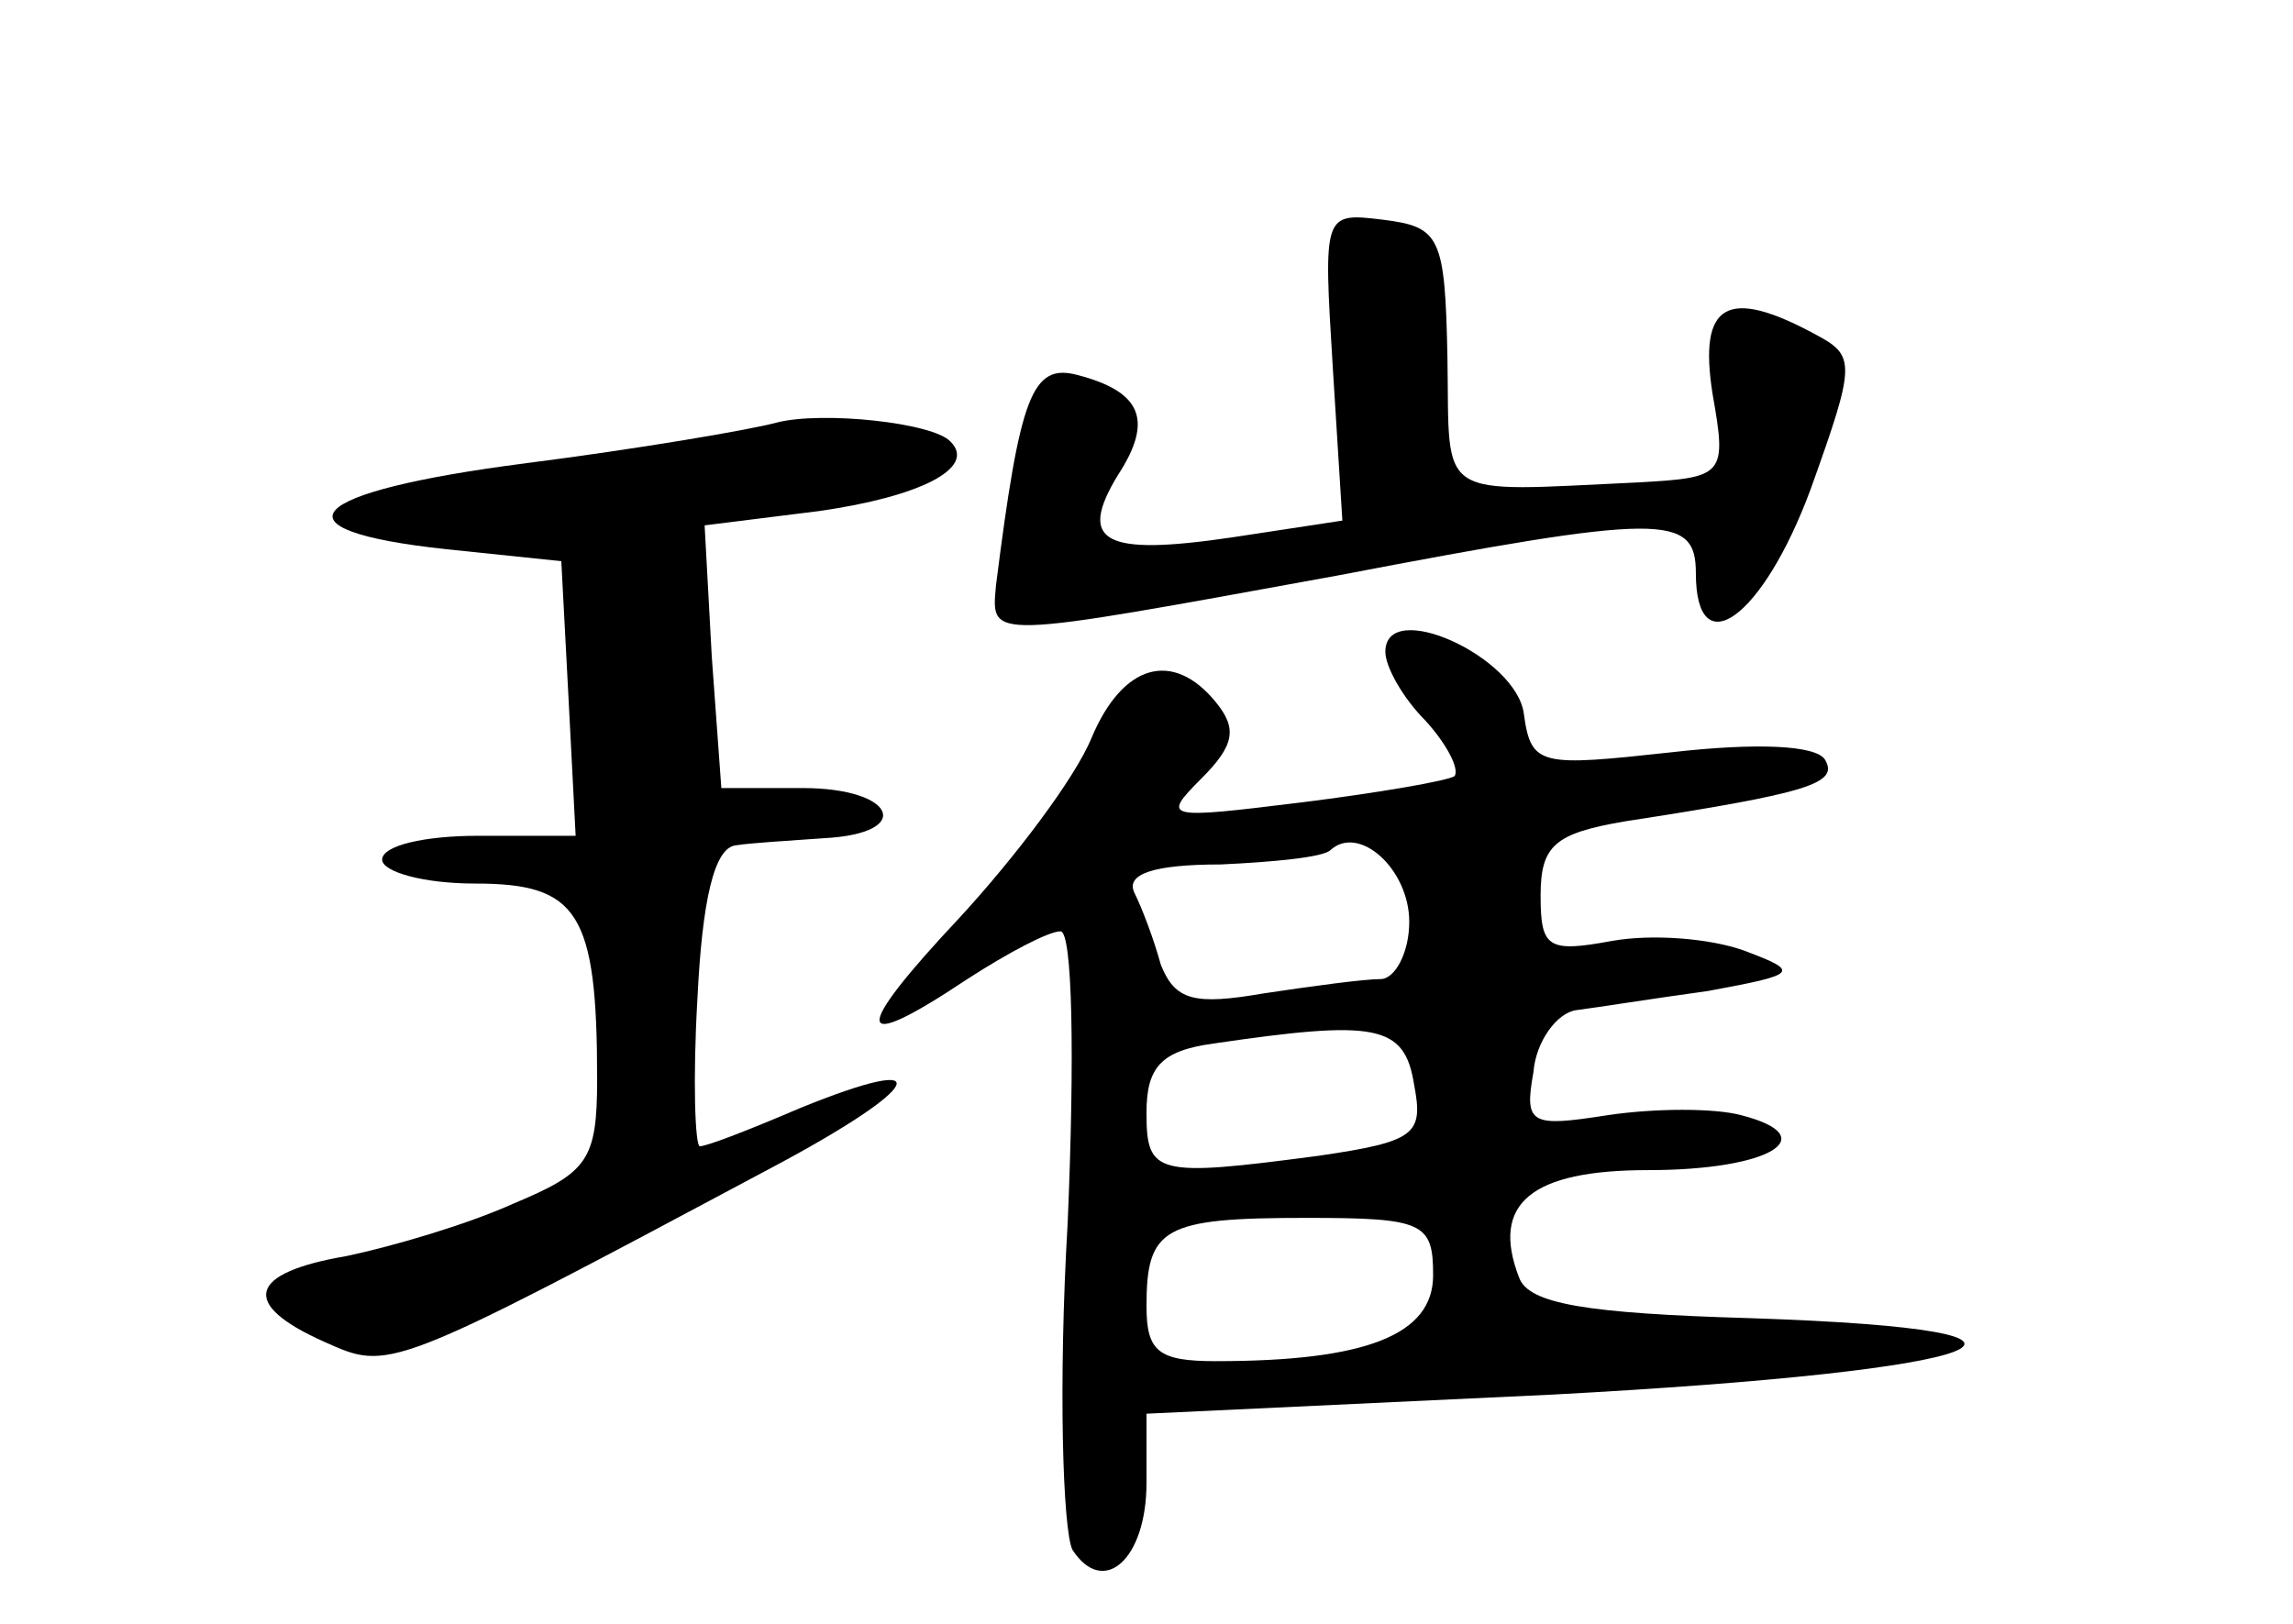 <?xml version="1.0" standalone="no"?>
<!DOCTYPE svg PUBLIC "-//W3C//DTD SVG 20010904//EN"
 "http://www.w3.org/TR/2001/REC-SVG-20010904/DTD/svg10.dtd">
<svg version="1.0" xmlns="http://www.w3.org/2000/svg"
 width="96pt" height="68pt" viewBox="0 0 96 68"
 preserveAspectRatio="xMidYMid meet">
<g transform="translate(0,68) scale(0.1,-0.1)"
fill="#000000" stroke="none">
<path d="M558 526 l4 -64 -46 -7 c-54 -8 -65 -2 -48 26 15 23 10 35 -17 42
-19 5 -24 -9 -34 -88 -2 -23 -5 -23 143 4 136 26 150 26 150 1 0 -39 28 -19
48 35 19 53 19 56 2 65 -37 20 -49 13 -43 -25 6 -34 5 -35 -31 -37 -86 -4 -79
-8 -80 52 -1 51 -3 55 -27 58 -25 3 -25 3 -21 -62z"/>
<path d="M325 503 c-11 -3 -58 -11 -105 -17 -93 -12 -108 -28 -33 -36 l48 -5
3 -57 3 -58 -41 0 c-22 0 -40 -4 -40 -10 0 -5 17 -10 39 -10 43 0 51 -12 51
-82 0 -34 -4 -39 -35 -52 -20 -9 -51 -18 -70 -22 -41 -7 -45 -20 -9 -36 27
-12 26 -13 187 73 64 34 71 49 12 25 -21 -9 -39 -16 -42 -16 -2 0 -3 28 -1 62
2 41 7 63 16 64 6 1 23 2 37 3 38 2 30 21 -9 21 l-34 0 -4 55 -3 55 48 6 c42
6 66 18 55 29 -7 8 -54 13 -73 8z"/>
<path d="M580 407 c0 -6 7 -19 17 -29 9 -10 14 -20 12 -23 -3 -2 -32 -7 -64
-11 -57 -7 -59 -7 -42 10 14 14 15 21 6 32 -18 22 -39 16 -52 -15 -7 -17 -32
-50 -55 -75 -46 -49 -45 -58 3 -26 17 11 34 20 39 20 5 0 6 -52 3 -122 -4 -68
-2 -129 2 -137 13 -20 31 -4 31 28 l0 29 170 8 c187 10 233 27 83 32 -69 2
-93 6 -97 17 -12 31 5 45 54 45 51 0 74 14 39 23 -11 3 -36 3 -56 0 -32 -5
-35 -4 -31 18 1 13 10 25 18 26 8 1 33 5 55 8 38 7 39 8 15 17 -14 5 -38 7
-55 4 -27 -5 -30 -3 -30 19 0 21 6 26 35 31 78 12 90 16 84 26 -4 6 -29 7 -64
3 -55 -6 -59 -6 -62 16 -3 24 -58 49 -58 26z m10 -113 c0 -13 -6 -24 -12 -24
-7 0 -29 -3 -49 -6 -29 -5 -37 -3 -43 12 -3 11 -8 24 -11 30 -4 8 8 12 36 12
22 1 43 3 46 6 12 11 33 -8 33 -30z m2 -68 c4 -21 1 -24 -40 -30 -68 -9 -72
-8 -72 18 0 19 6 26 28 29 68 10 80 8 84 -17z m8 -80 c0 -25 -28 -36 -91 -36
-24 0 -29 4 -29 23 0 33 7 37 67 37 49 0 53 -2 53 -24z"/>
</g>
</svg>
